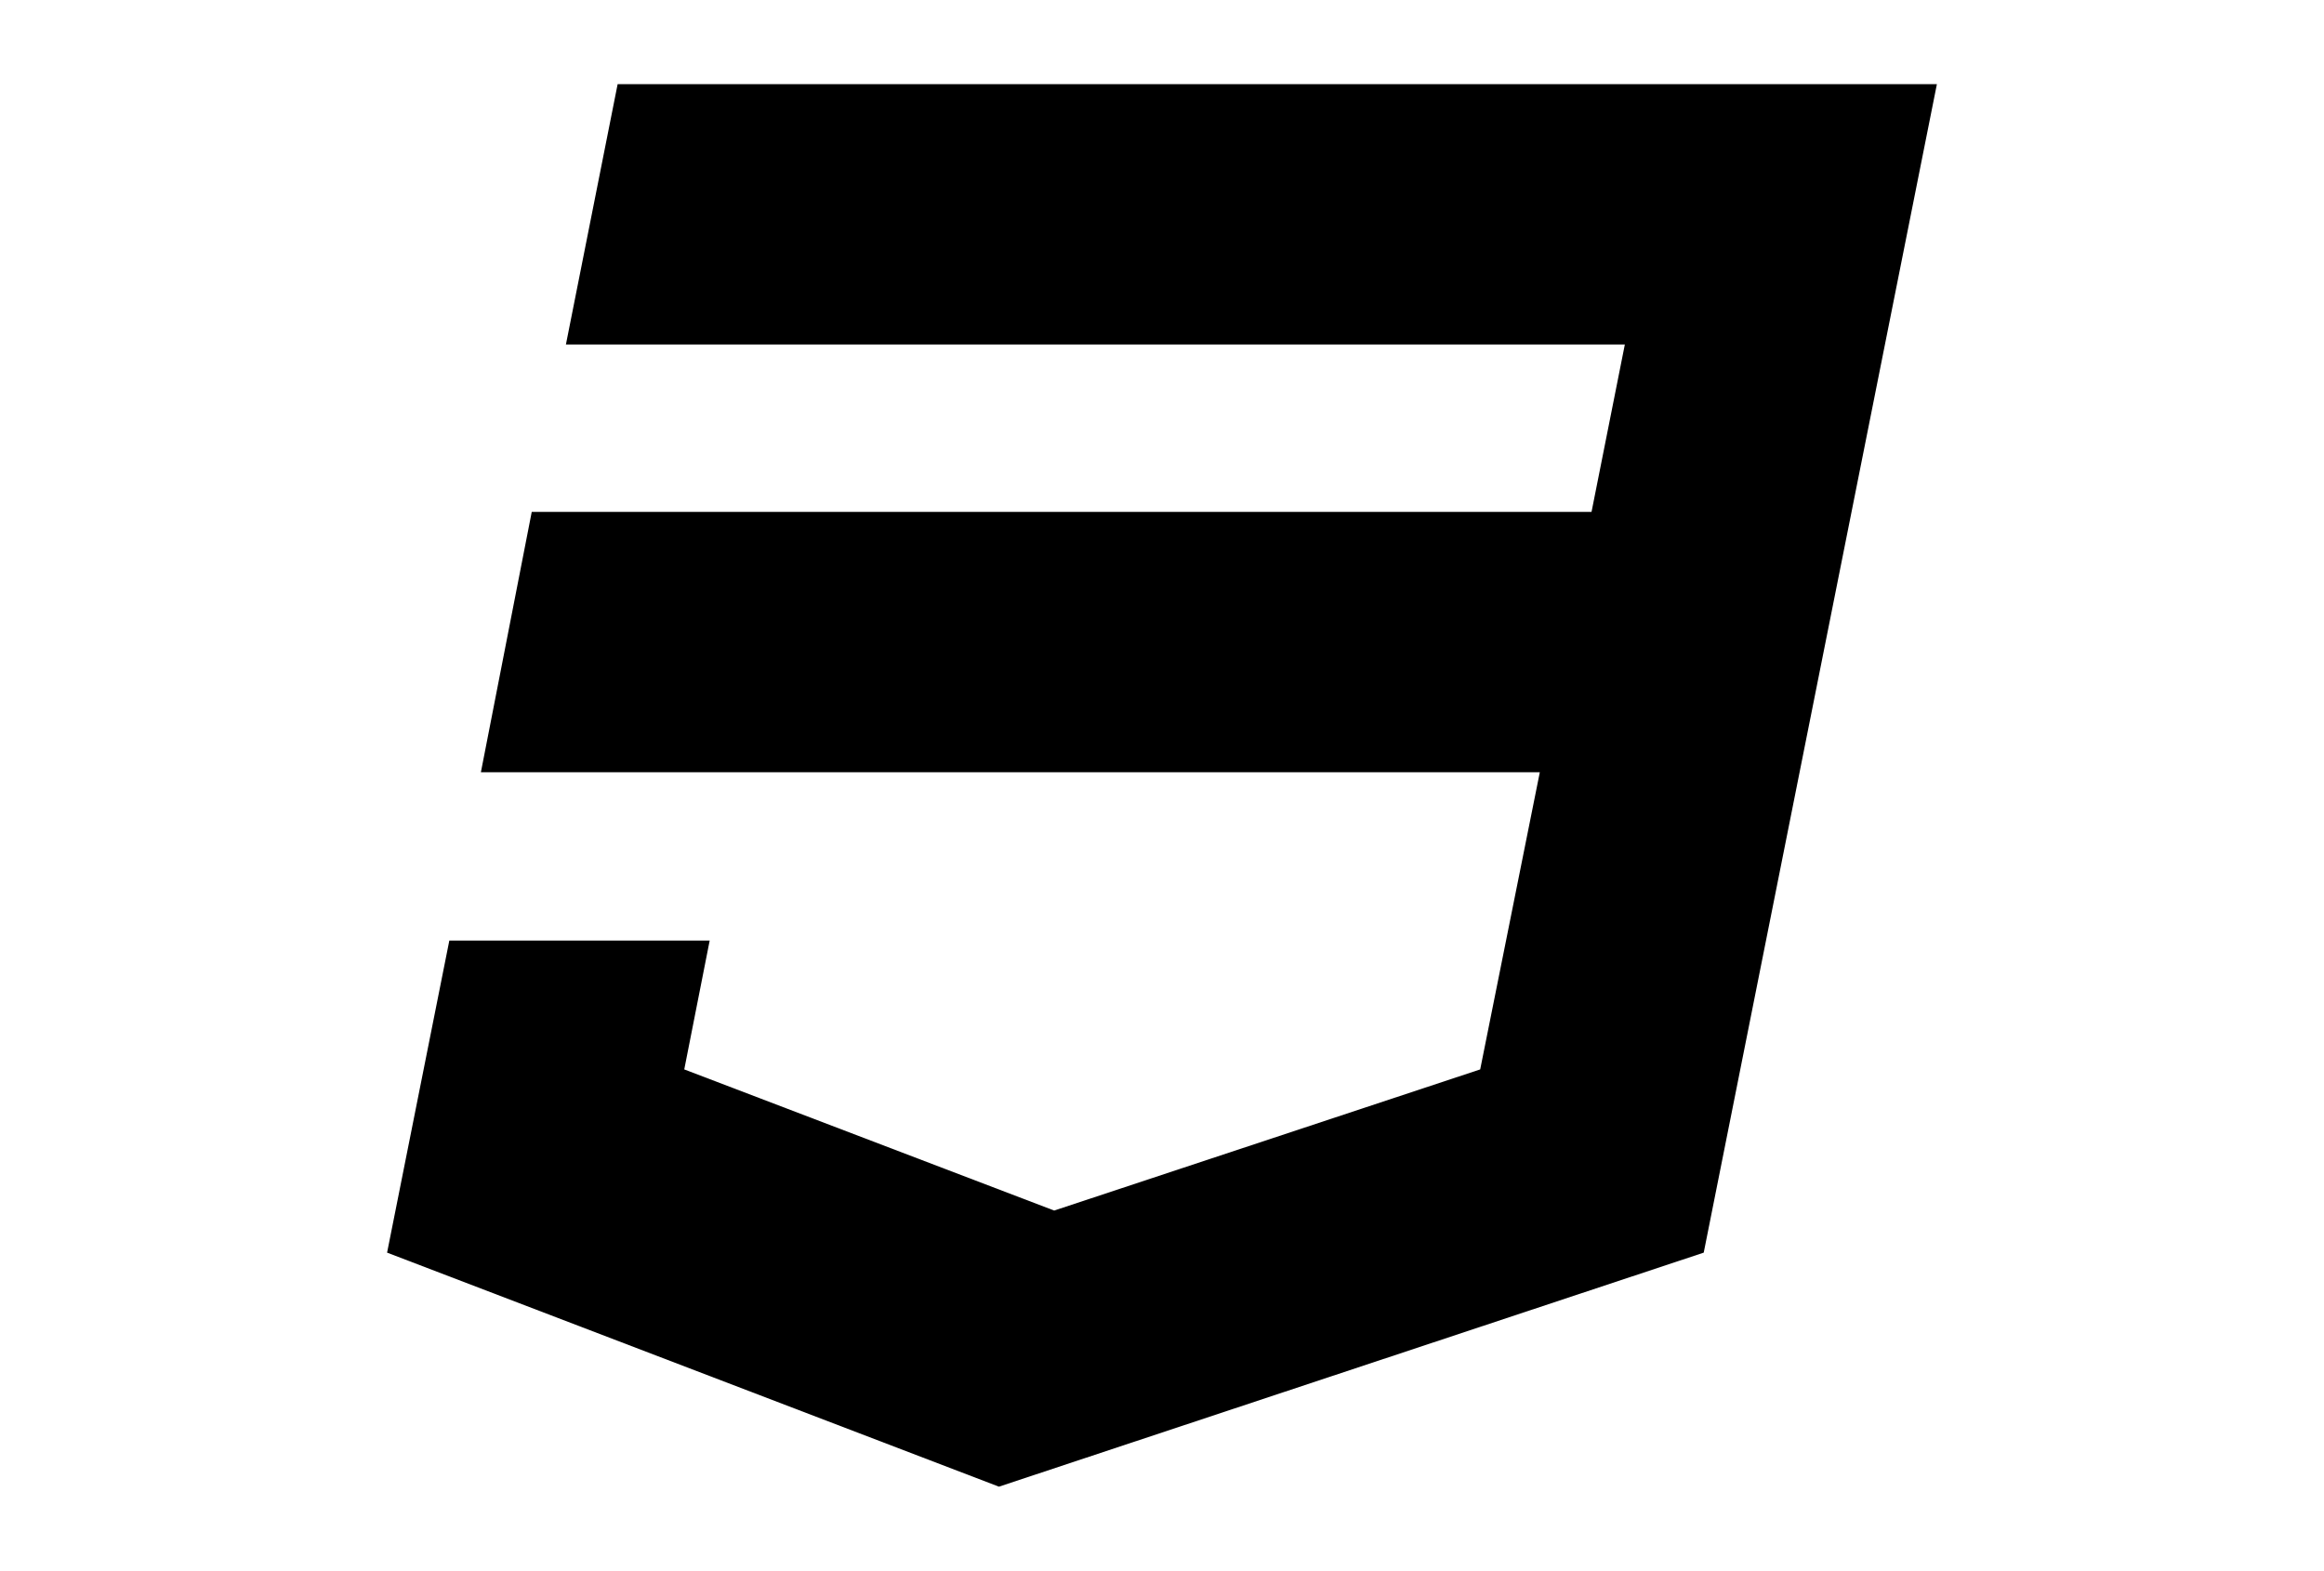 <?xml version="1.0" encoding="utf-8"?>
<!-- Generator: Adobe Illustrator 16.0.4, SVG Export Plug-In . SVG Version: 6.00 Build 0)  -->
<!DOCTYPE svg PUBLIC "-//W3C//DTD SVG 1.1//EN" "http://www.w3.org/Graphics/SVG/1.1/DTD/svg11.dtd">
<svg version="1.1" id="Capa_1" xmlns="http://www.w3.org/2000/svg" xmlns:xlink="http://www.w3.org/1999/xlink" x="0px" y="0px"
	 width="216px" height="146px" viewBox="0 0 216 146" enable-background="new 0 0 216 146" xml:space="preserve">
<polygon points="57.405,7.821 52.598,32.019 151.018,32.019 147.922,47.58 49.421,47.58 44.695,71.778 143.115,71.778 
	137.574,99.396 97.979,112.514 63.597,99.396 65.96,87.42 41.762,87.42 35.977,116.425 92.846,138.178 158.35,116.425 
	180.021,7.821 "/>
</svg>
